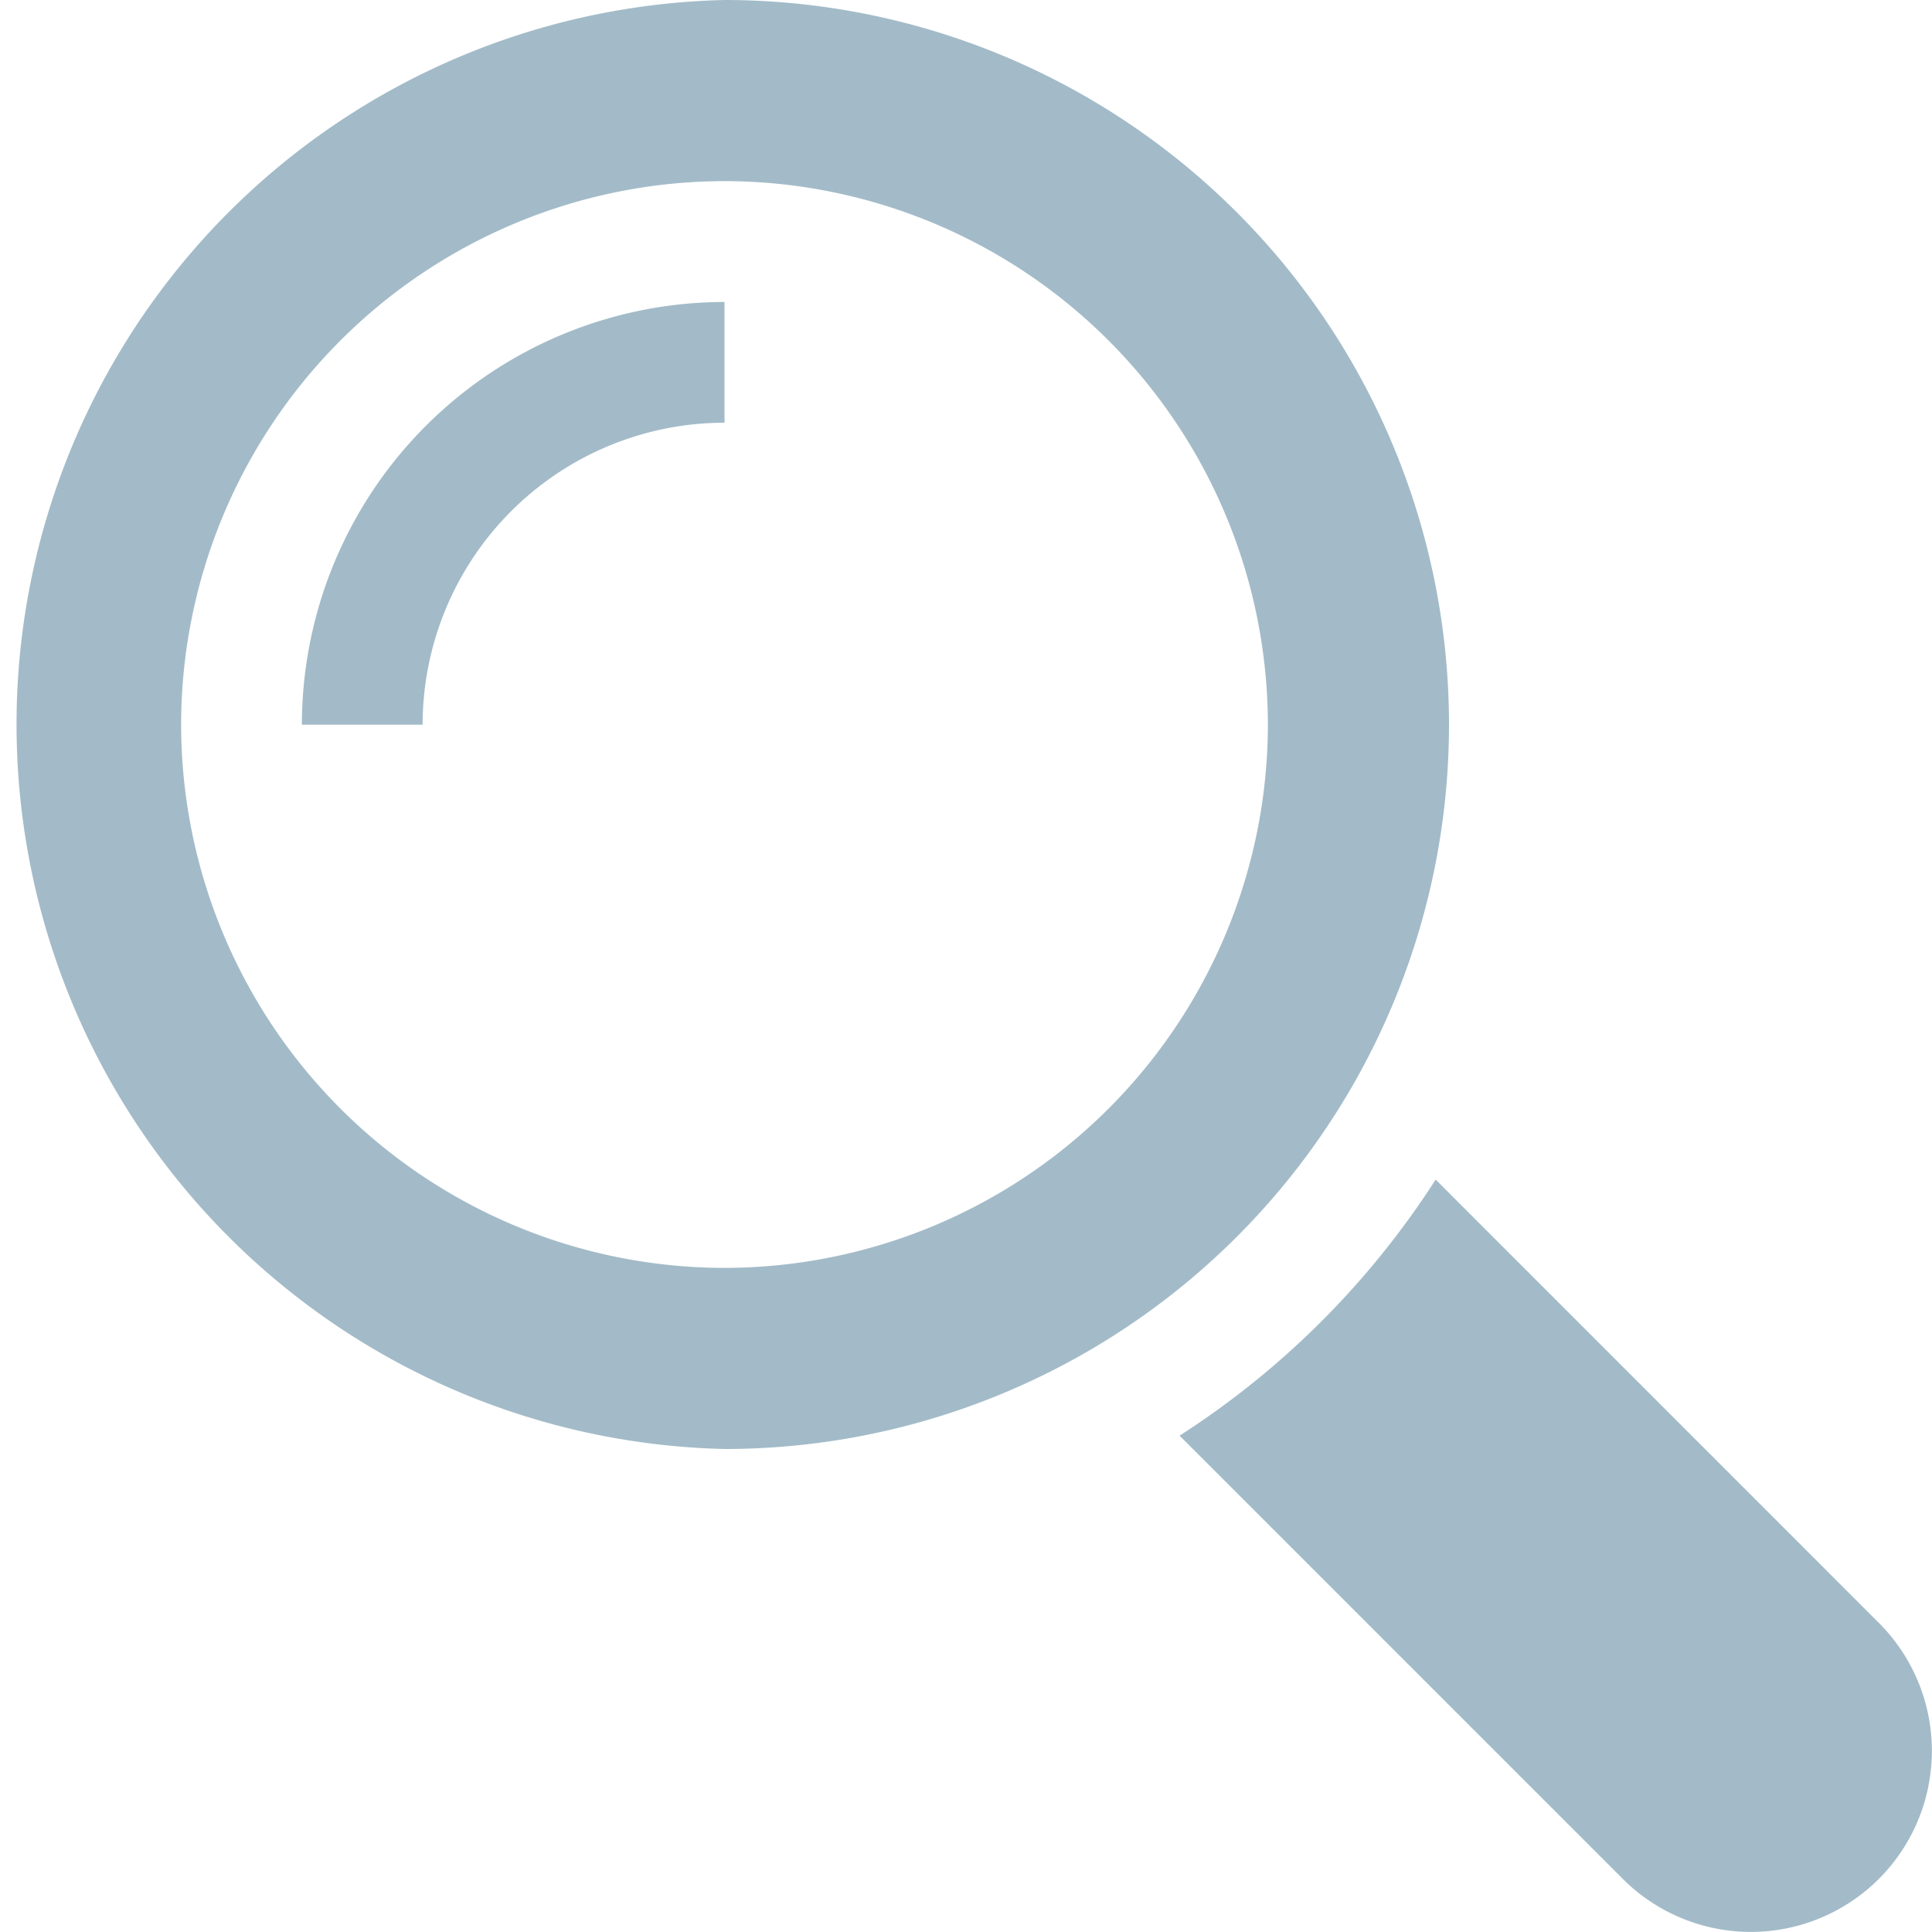 <svg width="21" height="21" xmlns="http://www.w3.org/2000/svg" xmlns:xlink="http://www.w3.org/1999/xlink" xmlns:svgjs="http://svgjs.com/svgjs" fill="#a3bbc8"><svg xmlns="http://www.w3.org/2000/svg" width="21" height="21" viewBox="2 1.998 20 20"><path paint-order="stroke fill markers" fill-rule="evenodd" d="M21.45 18.798l-4.588-4.589a8.813 8.813 0 0 1-2.651 2.651l4.588 4.588a1.874 1.874 0 1 0 2.651-2.65zM17 9.498a7.502 7.502 0 0 0-7.5-7.5 7.502 7.502 0 0 0 0 15 7.5 7.5 0 0 0 7.5-7.5zm-7.5 5.625A5.63 5.63 0 0 1 3.875 9.5 5.632 5.632 0 0 1 9.5 3.873a5.632 5.632 0 0 1 5.625 5.626A5.63 5.63 0 0 1 9.5 15.123zM5.125 9.5h1.25A3.128 3.128 0 0 1 9.5 6.374v-1.25a4.38 4.38 0 0 0-4.375 4.375z"/></svg></svg>